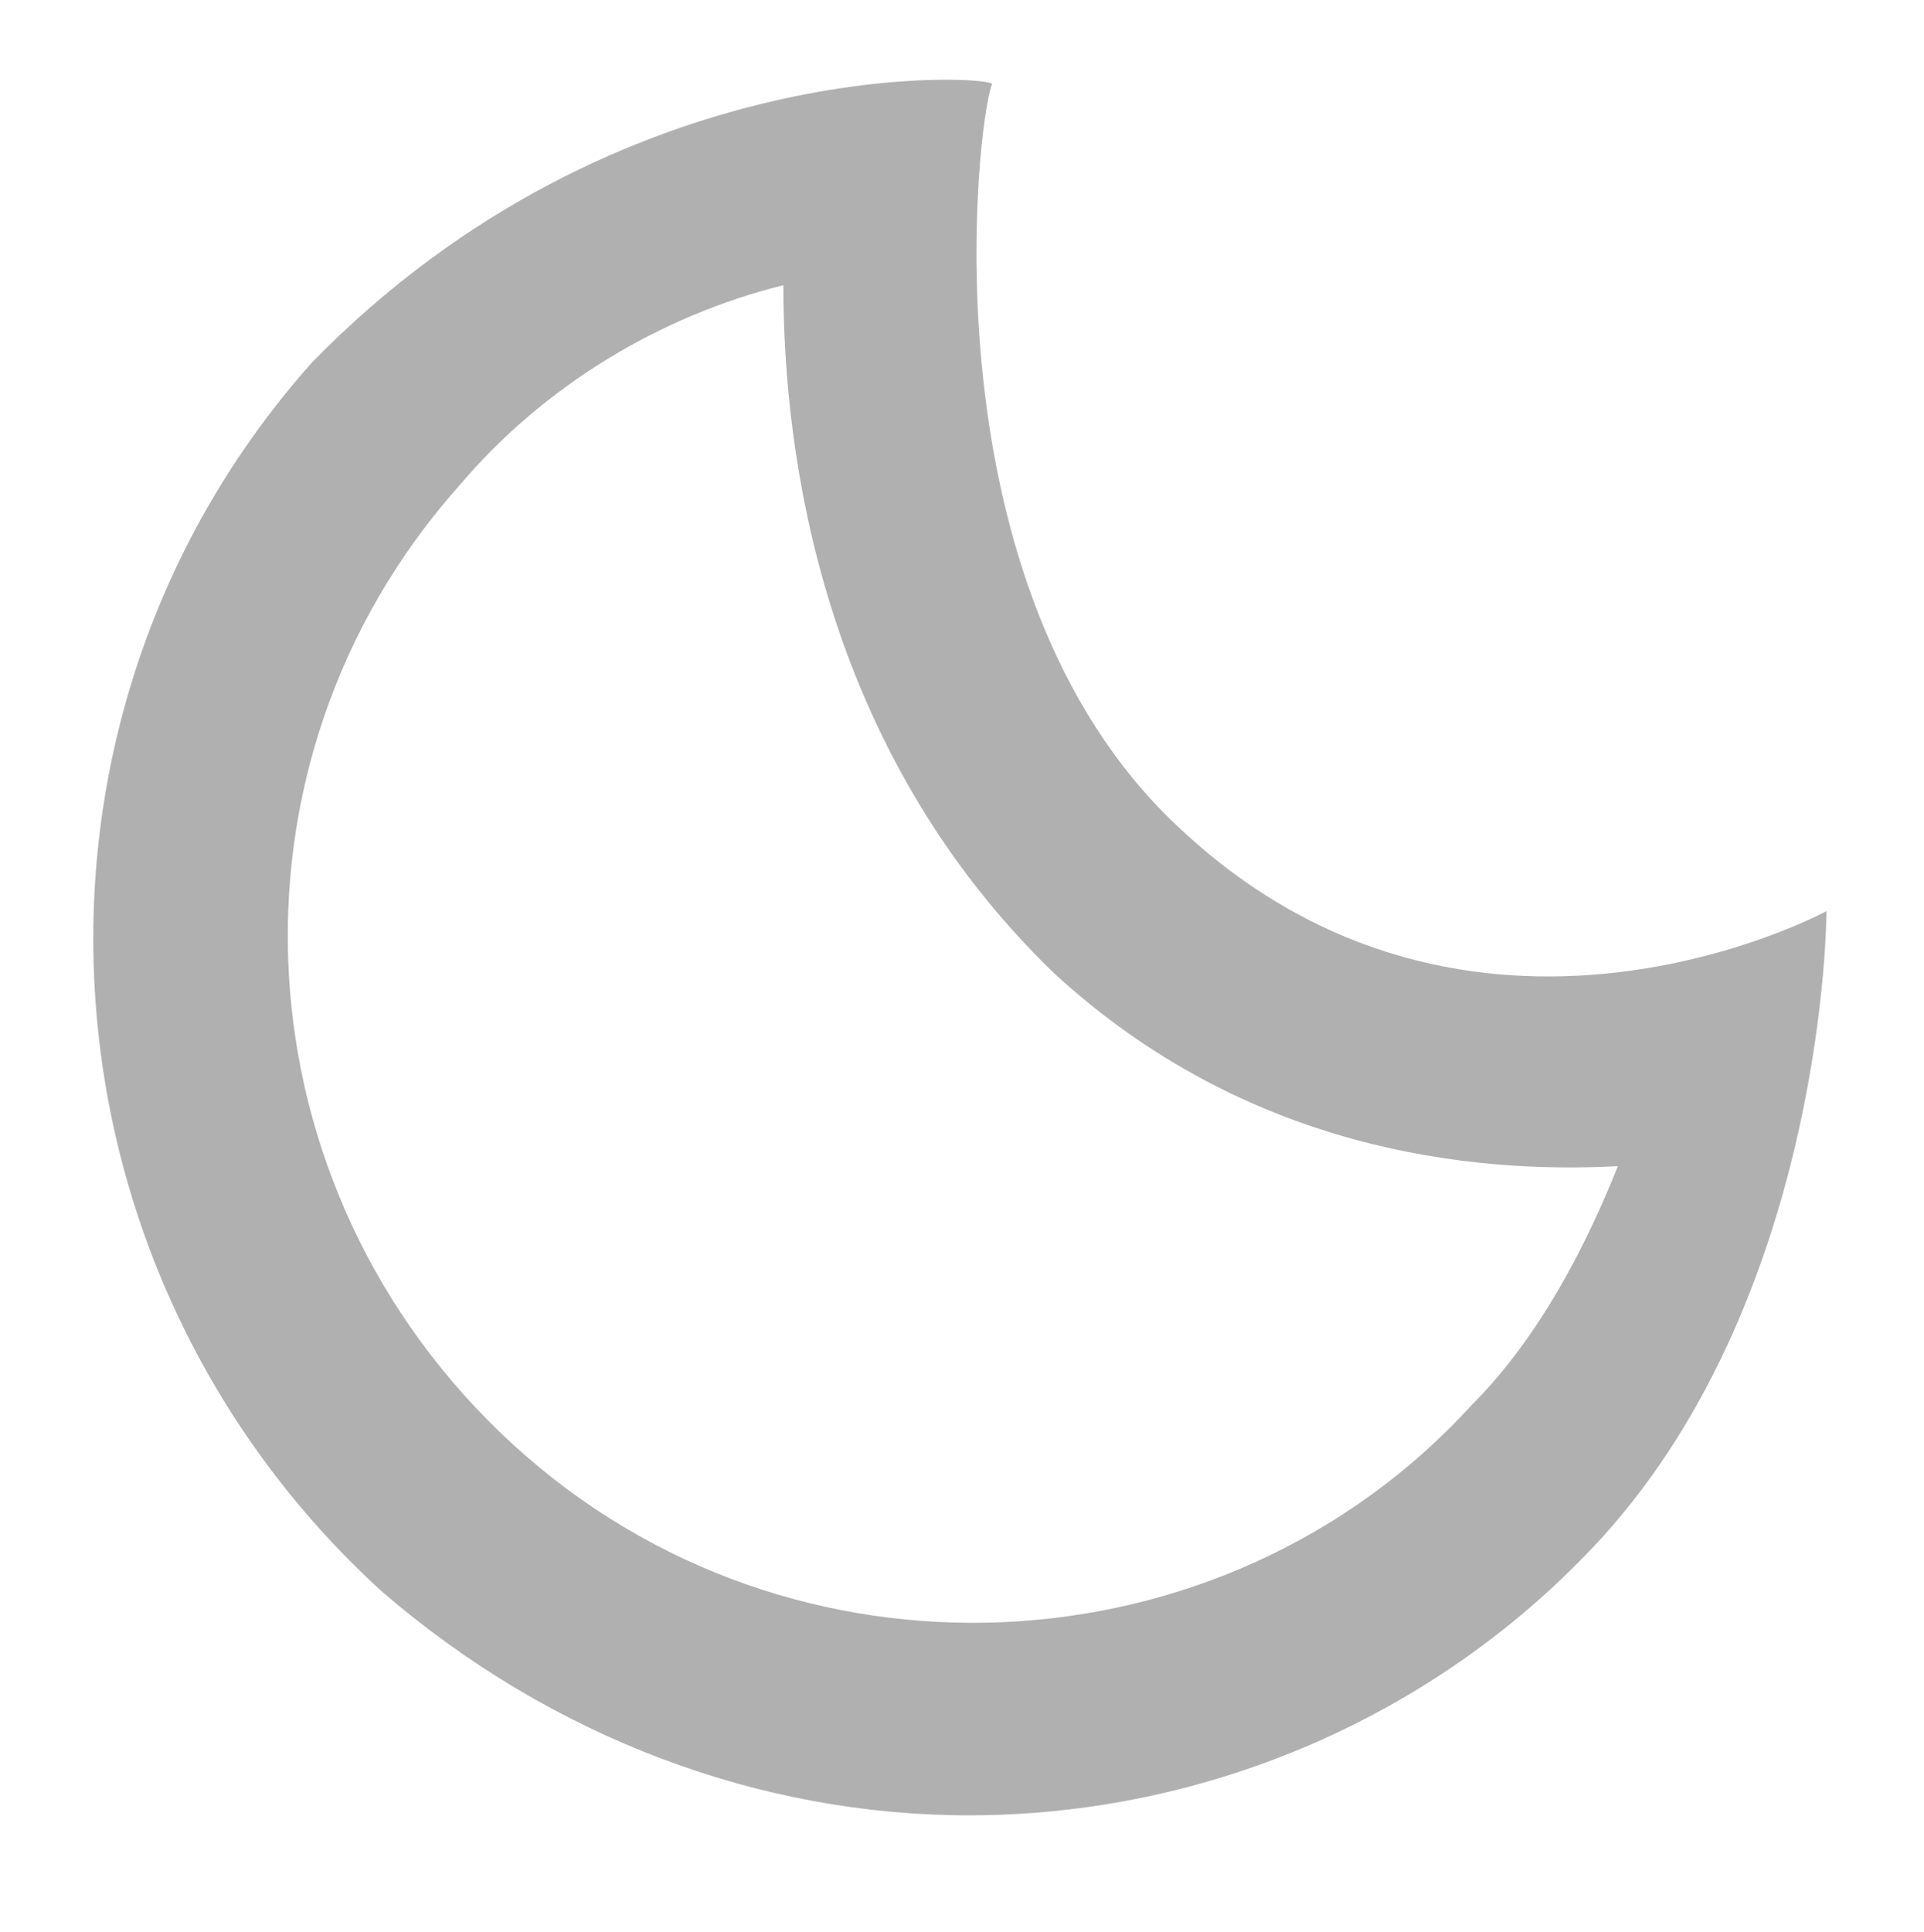 <?xml version="1.0" encoding="utf-8"?>
<!-- Generator: Adobe Illustrator 26.5.0, SVG Export Plug-In . SVG Version: 6.00 Build 0)  -->
<svg version="1.1" id="图层_1" xmlns="http://www.w3.org/2000/svg" xmlns:xlink="http://www.w3.org/1999/xlink" x="0px" y="0px"
	 viewBox="0 0 24.9 25" style="enable-background:new 0 0 24.9 25;" xml:space="preserve">
<style type="text/css">
	.st0{fill:#B0B0B0;}
	.st1{fill:none;}
</style>
<g transform="translate(-227.562,-167.51)">
	<g>
		<path class="st0" d="M240.1,191c-2.7,0-5.4-1-7.6-2.9c-4.6-4.2-5-11.3-0.9-15.9c4-4.1,8.9-3.7,8.8-3.6c-0.2,0.5-0.9,6.5,2.4,9.6
			c3.8,3.6,8.4,1.1,8.4,1.1s0,4.9-2.9,8.1C246.2,189.7,243.2,191,240.1,191z M237.7,171.2c-1.6,0.4-3.1,1.3-4.2,2.6
			c-3.2,3.6-2.9,9.1,0.7,12.4c3.6,3.3,9.2,3,12.4-0.5c0.9-0.9,1.5-2.1,1.9-3.1c-1.9,0.1-4.8-0.2-7.3-2.5
			C238.2,177.2,237.7,173.4,237.7,171.2z"/>
		<path class="st1" d="M227.6,193.5v-24.9h24.9v24.9H227.6z"/>
	</g>
</g>
</svg>
